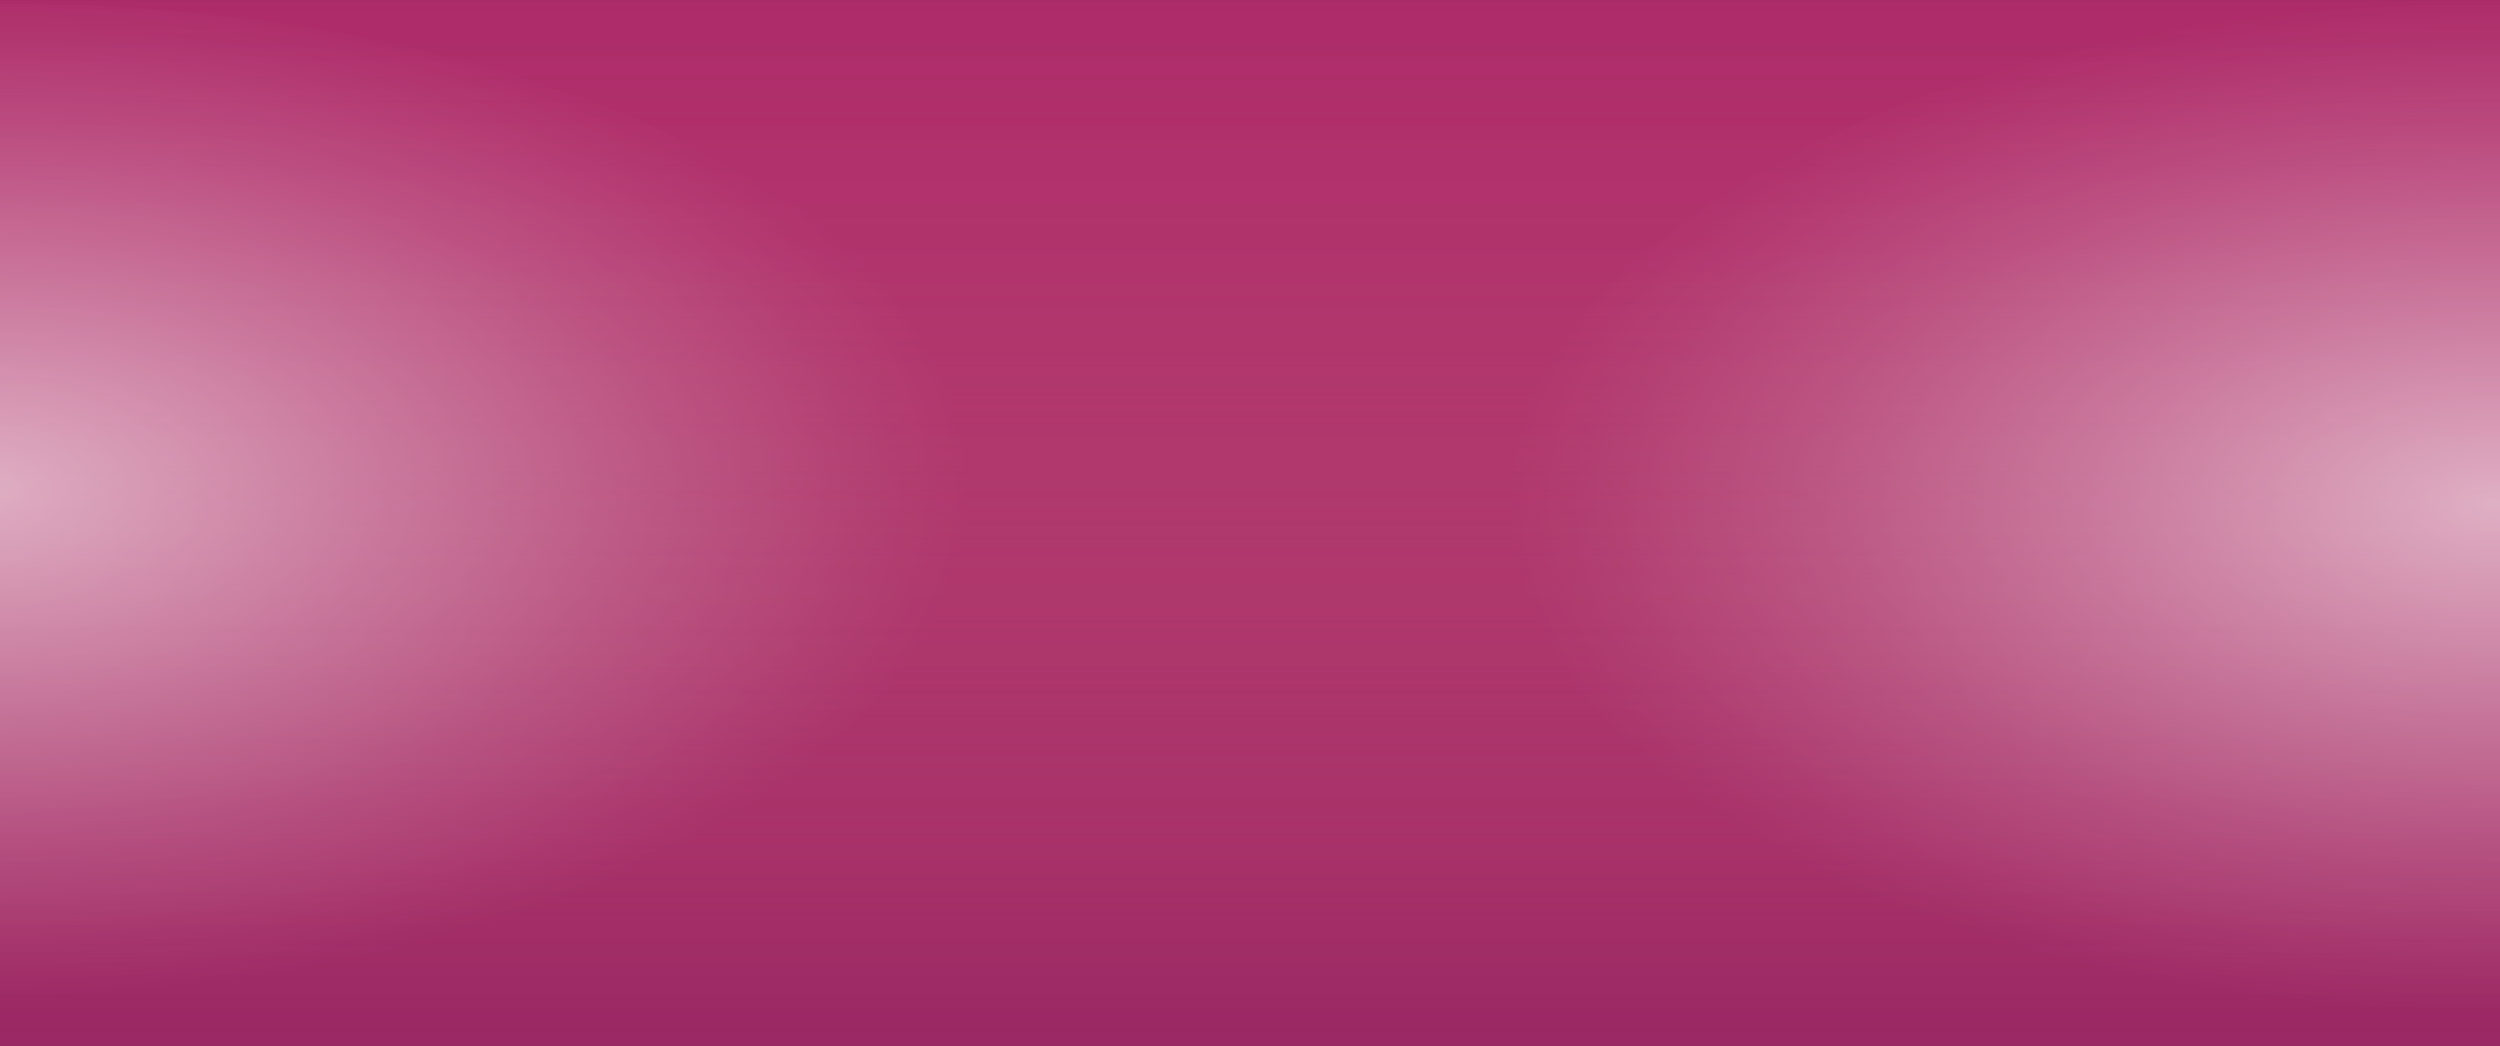 <svg xmlns="http://www.w3.org/2000/svg" xmlns:xlink="http://www.w3.org/1999/xlink" viewBox="0 0 720 301.24"><rect x="0" y="0" width="720" height="301.24" fill="#333333" stroke="none"/><defs><style>.cls-1{isolation:isolate;}.cls-2{fill:#58595b;}.cls-3{fill:url(#linear-gradient);}.cls-4{fill:url(#linear-gradient-2);}.cls-5,.cls-6{opacity:0.6;mix-blend-mode:overlay;}.cls-5{fill:url(#radial-gradient);}.cls-6{fill:url(#radial-gradient-2);}</style><linearGradient id="linear-gradient" x1="360" x2="360" y2="301.24" gradientUnits="userSpaceOnUse"><stop offset="0" stop-color="#9e1f63" stop-opacity="0.8"/><stop offset="0.2" stop-color="#bc236c" stop-opacity="0.62"/><stop offset="0.46" stop-color="#d82774" stop-opacity="0.44"/><stop offset="0.72" stop-color="#e82979" stop-opacity="0.33"/><stop offset="1" stop-color="#ee2a7b" stop-opacity="0.3"/></linearGradient><linearGradient id="linear-gradient-2" x1="4682.9" y1="883.45" x2="4682.9" y2="1184.69" gradientTransform="translate(-4322.9 -883.45)" xlink:href="#linear-gradient"/><radialGradient id="radial-gradient" cx="1501.91" cy="-152.55" r="84.14" gradientTransform="matrix(3.38, 0, 0, 1.74, -4357.9, 410.29)" gradientUnits="userSpaceOnUse"><stop offset="0" stop-color="#fff"/><stop offset="0.05" stop-color="#fff" stop-opacity="0.94"/><stop offset="0.41" stop-color="#fff" stop-opacity="0.54"/><stop offset="0.69" stop-color="#fff" stop-opacity="0.25"/><stop offset="0.9" stop-color="#fff" stop-opacity="0.07"/><stop offset="1" stop-color="#fff" stop-opacity="0"/></radialGradient><radialGradient id="radial-gradient-2" cx="3435.63" cy="-154.86" r="84.14" gradientTransform="matrix(-3.39, 0, 0, 1.74, 11640.49, 410.26)" xlink:href="#radial-gradient"/></defs><title>Asset 6</title><g class="cls-1"><g id="Layer_2" data-name="Layer 2"><g id="testing"><rect class="cls-2" y="0.06" width="720" height="301.18"/><g id="Player"><rect class="cls-3" width="720" height="301.24"/><rect class="cls-4" width="720" height="301.24" transform="translate(720 301.24) rotate(180)"/></g><path id="Light_Flare" data-name="Light Flare" class="cls-5" d="M718.16,1.07C561.11,1,433.78,66.5,433.76,147.43S561,294,718.08,294.13H720V1.08Z"/><path id="Light_Flare-2" data-name="Light Flare" class="cls-6" d="M1.85,1.07c157.41-.09,285,65.4,285.06,146.29S159.34,293.89,1.93,294H0V1.08Z"/></g></g></g></svg>
